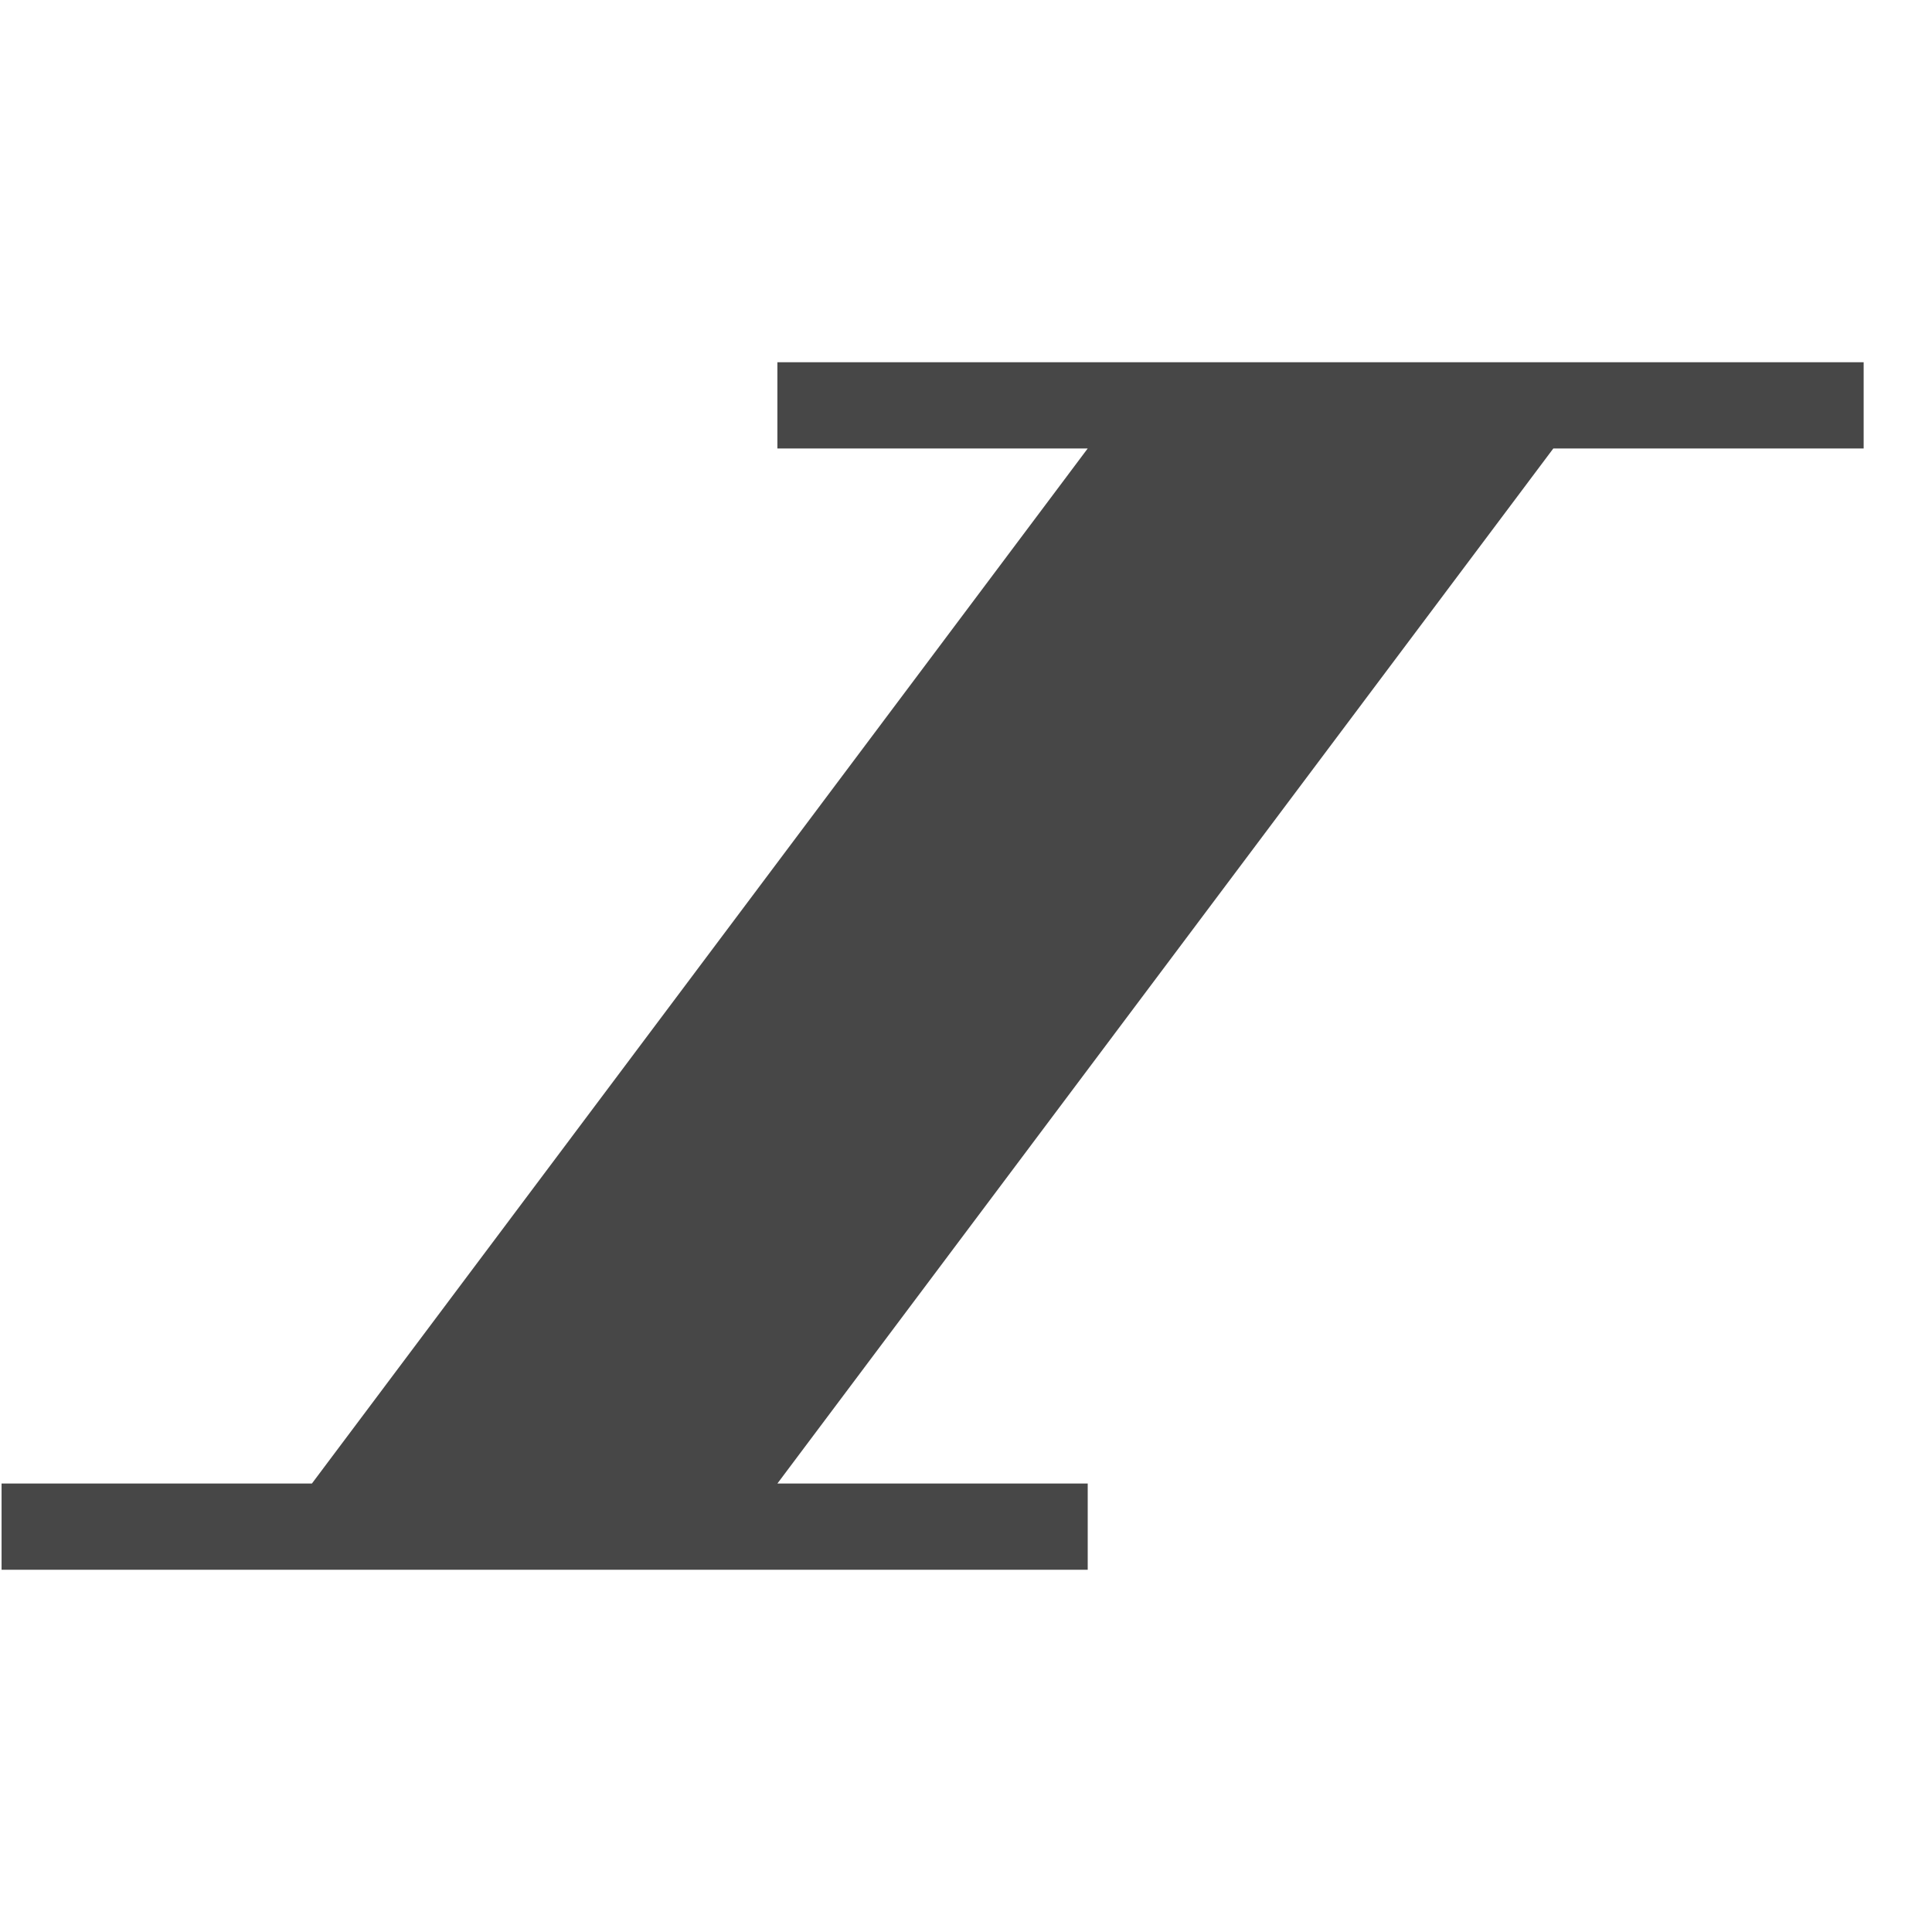 <svg width="8" height="8" viewBox="0 0 16 10" fill="none" xmlns="http://www.w3.org/2000/svg">
<path d="M15.434 0V0.714H12.864L6.438 9.286H9.008V10H0.013V9.286H2.583L9.008 0.714H6.438V0H15.434Z" fill="#474747"/>
</svg>
